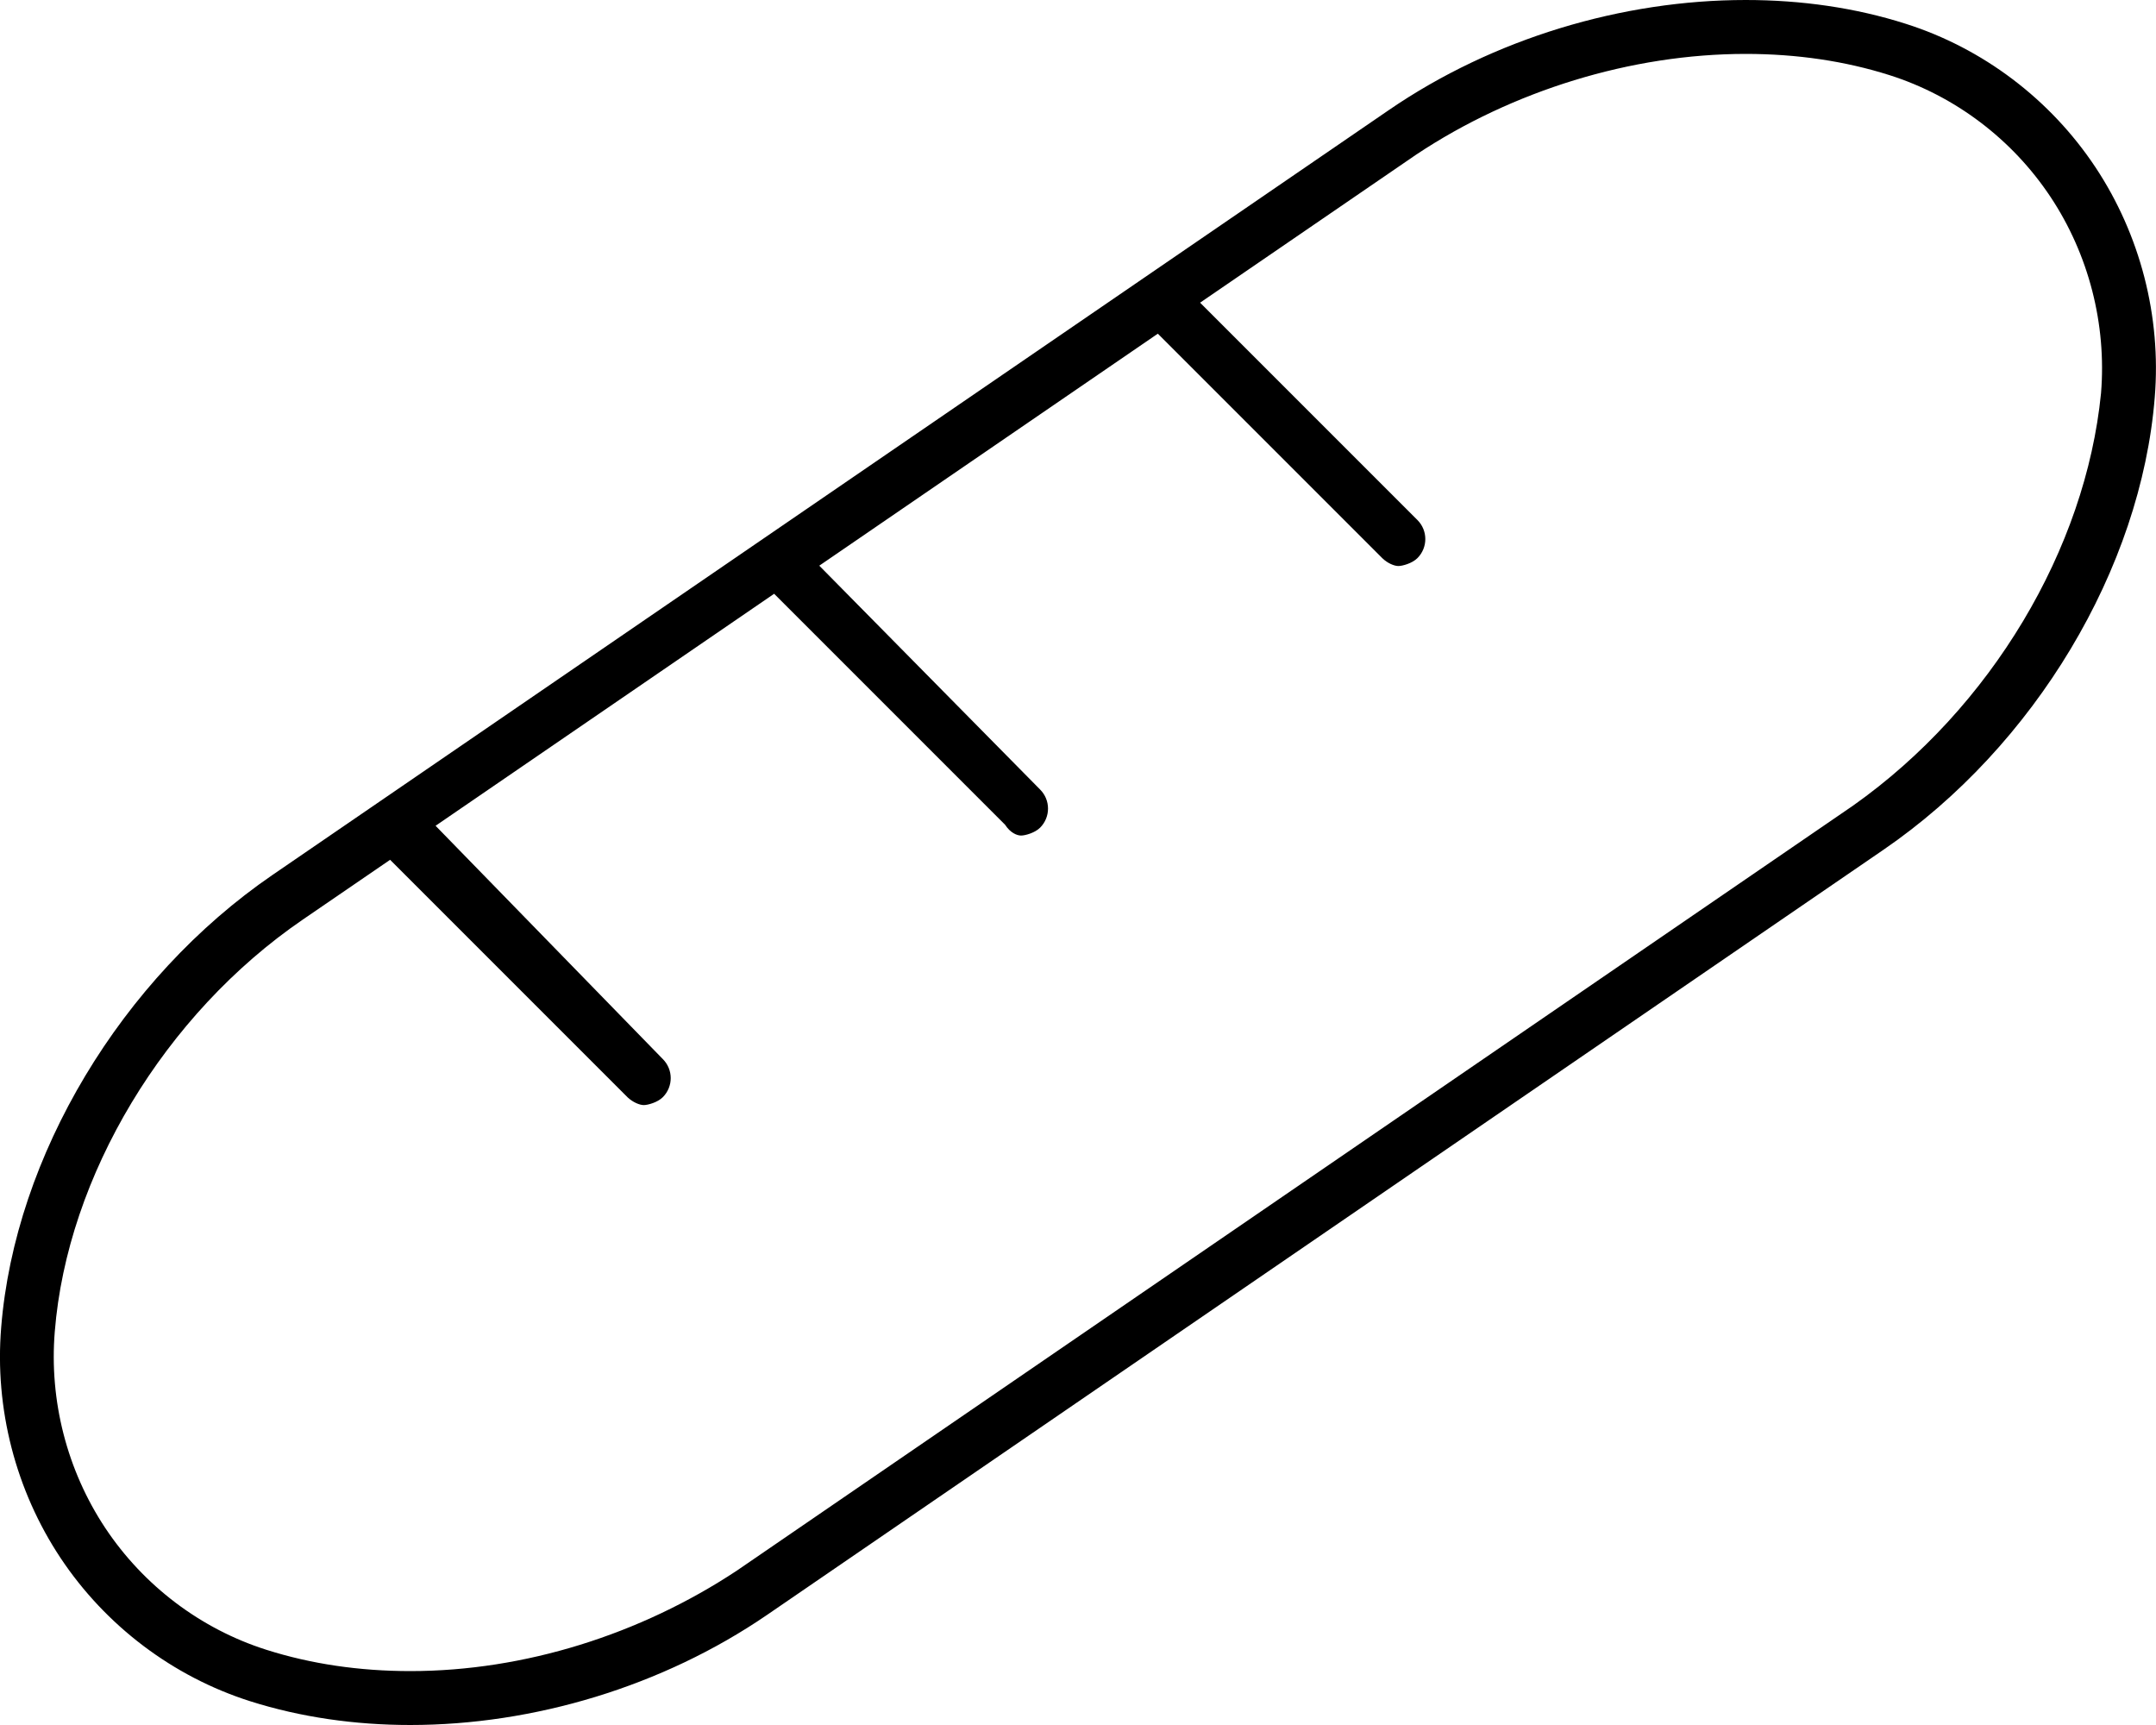 <svg fill="currentColor" xmlns="http://www.w3.org/2000/svg" viewBox="0 0 640 512"><!--! Font Awesome Pro 6.2.0 by @fontawesome - https://fontawesome.com License - https://fontawesome.com/license (Commercial License) Copyright 2022 Fonticons, Inc. --><path d="M622 49.6c-13.4-20.16-33.4-35.27-56.29-42.54C550.8 2.303 534.7 0 518.2 0c-36.6 0-74.87 11.38-105.9 32.65L80.88 259.7c-44.86 30.74-76.46 83.44-80.53 134.3c-1.979 24.08 4.307 48.37 17.61 68.4c13.4 20.16 33.41 35.27 56.29 42.54C89.24 509.7 105.4 512 121.8 512c36.58 0 74.82-11.41 105.9-32.68l331.4-227.1c44.87-30.74 76.46-83.44 80.53-134.3C641.6 93.92 635.3 69.63 622 49.6zM550.1 239.1l-331.4 227.1C190.1 485.1 155.7 496 121.8 496c-15.17 0-29.55-2.131-42.75-6.332c-19.44-6.174-36.42-19.01-47.8-36.14c-11.35-17.1-16.67-37.79-14.99-58.28c3.695-46.21 32.59-94.24 73.62-122.3L115.8 255.2l70.51 70.51C187.9 327.2 189.9 328 191.1 328s4.094-.781 5.656-2.344c3.125-3.125 3.125-8.188 0-11.31L129.3 245.1l100.5-68.86l68.57 68.57C299.9 247.2 301.9 248 303.1 248s4.094-.781 5.656-2.344c3.125-3.125 3.125-8.188 0-11.31L243.2 167.9l100.5-68.86l66.63 66.63C411.9 167.2 413.9 168 415.1 168s4.094-.781 5.656-2.344c3.125-3.125 3.125-8.188 0-11.31l-64.51-64.51l64.2-43.98C449 26.88 484.3 16 518.2 16c15.15 0 29.52 2.121 42.69 6.303c19.44 6.174 36.42 19.01 47.8 36.14c11.35 17.1 16.67 37.79 14.99 58.28C619.1 162.9 591.1 210.1 550.1 239.1z"/></svg>